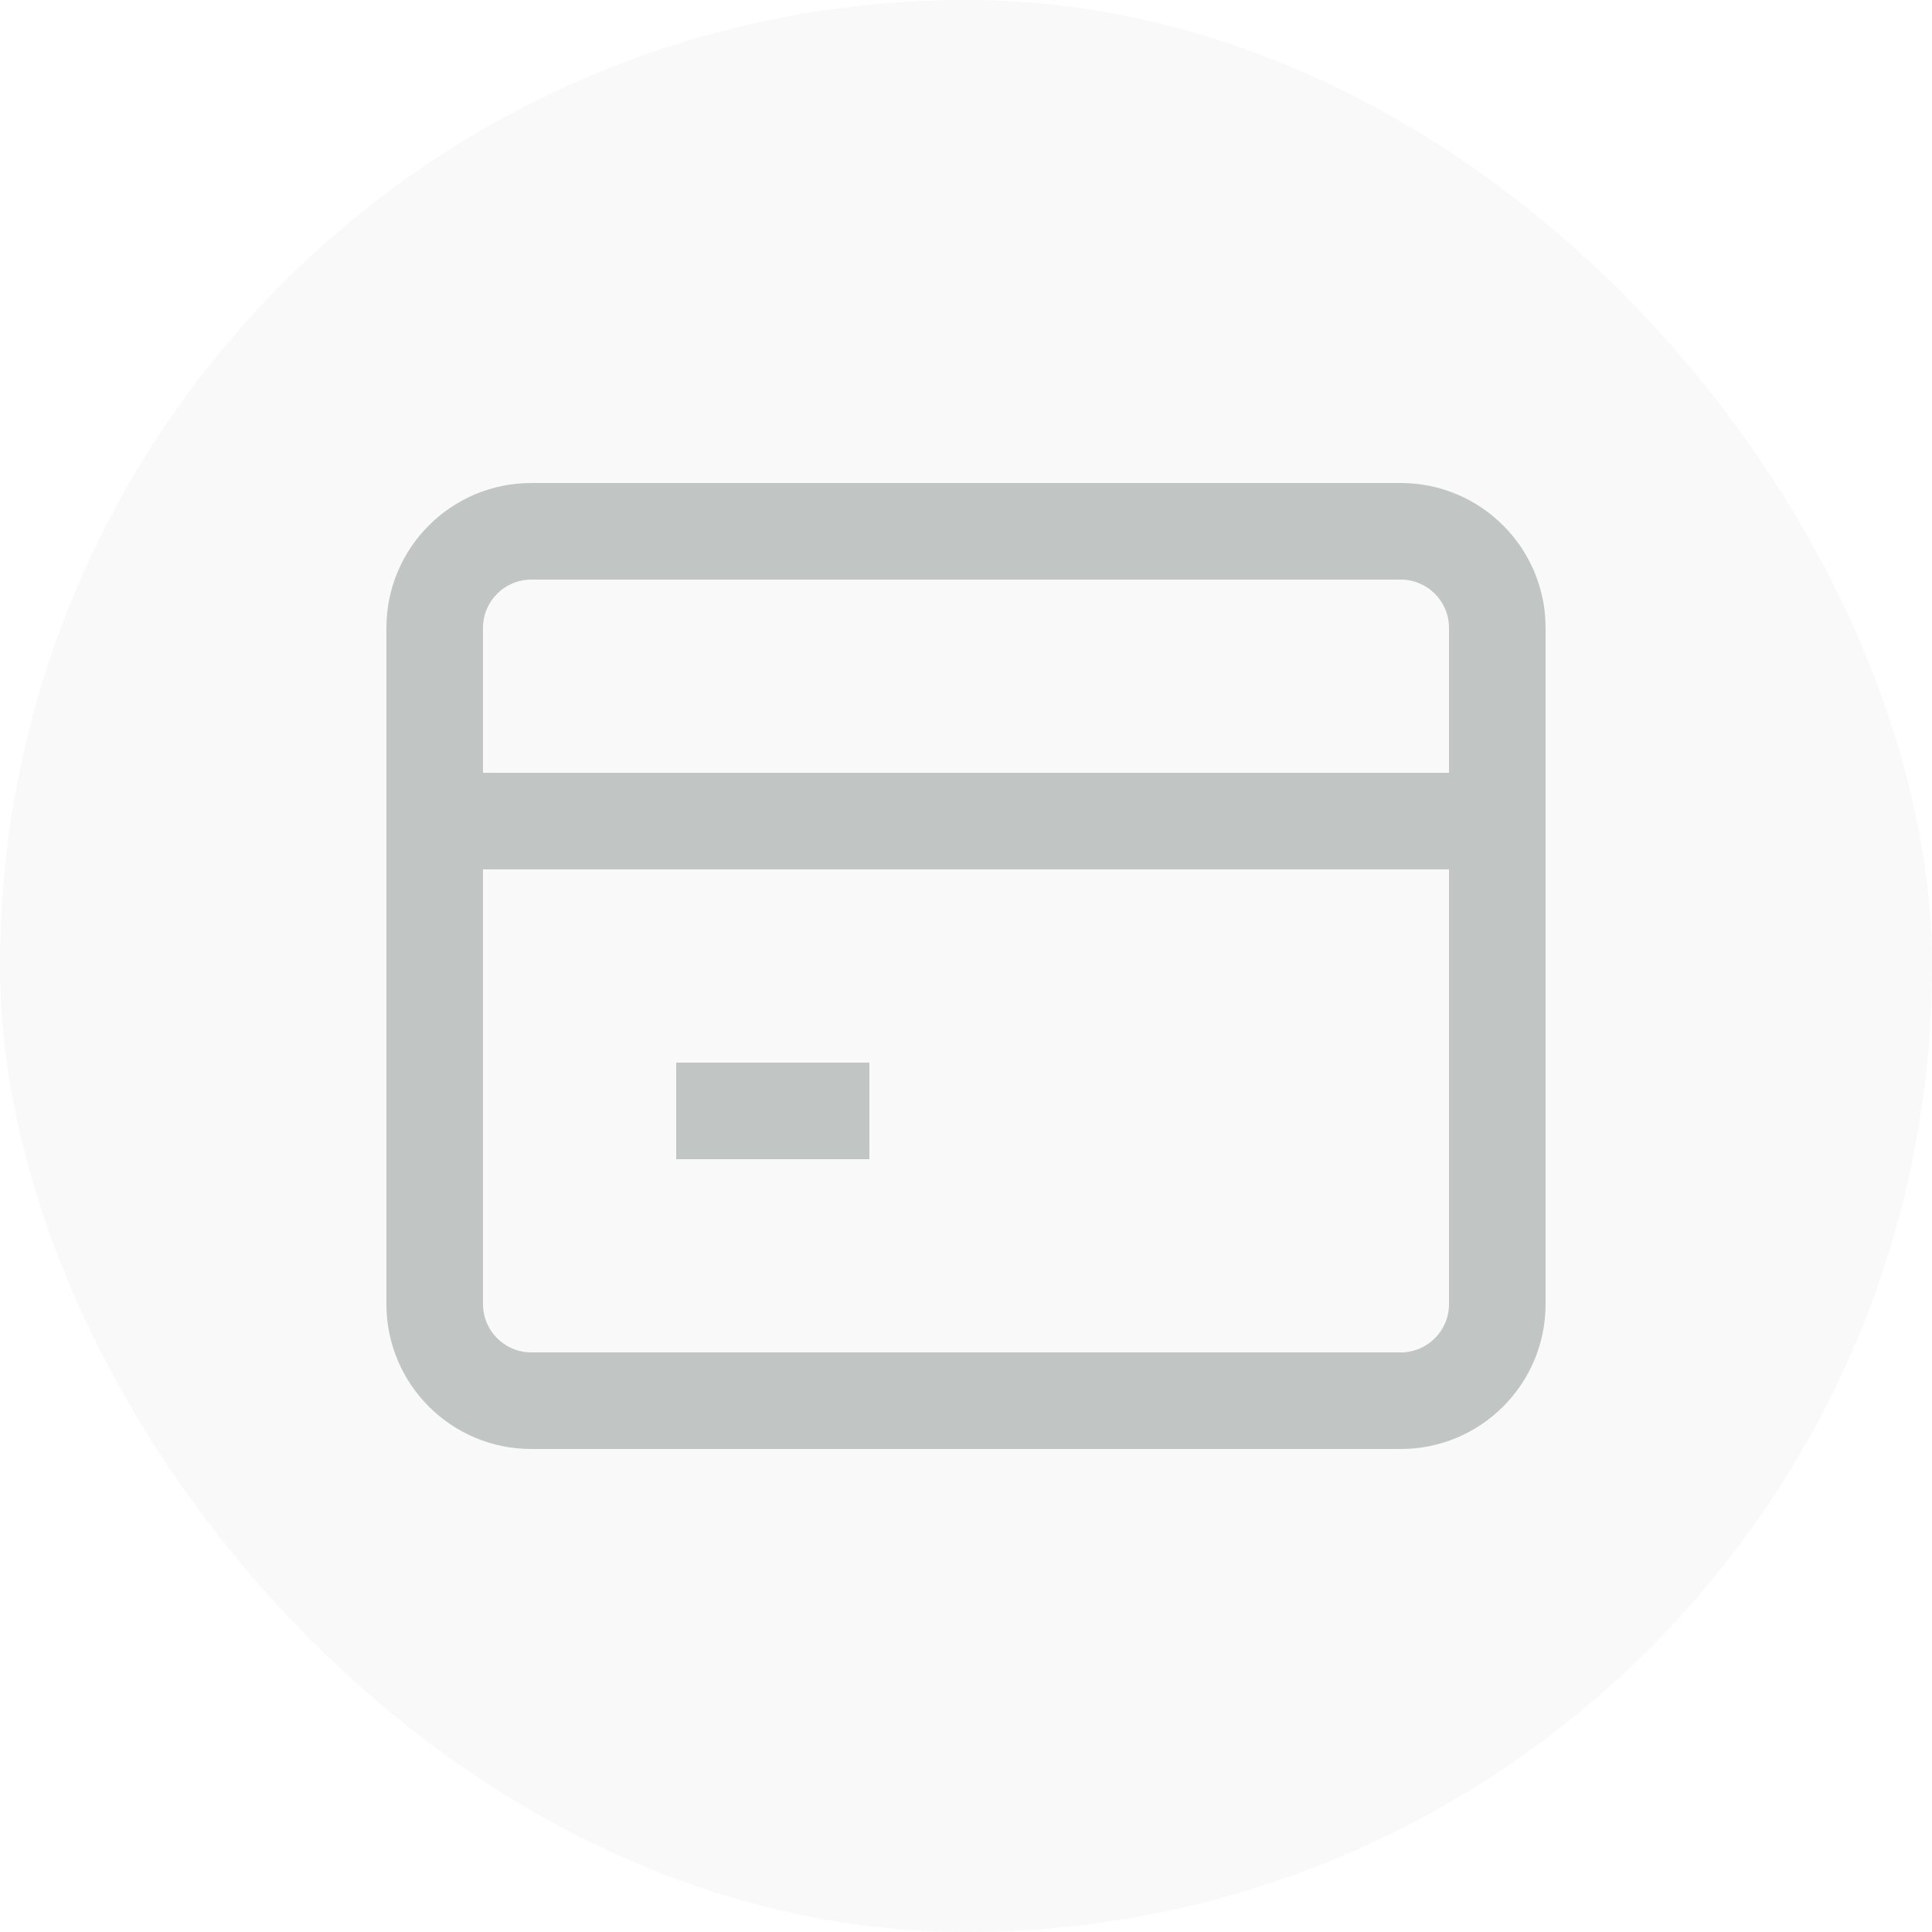 <svg width="40" height="40" viewBox="0 0 40 40" fill="none" xmlns="http://www.w3.org/2000/svg">
<rect opacity="0.1" width="40" height="40" rx="20" fill="#C1C6C5"/>
<path fill-rule="evenodd" clip-rule="evenodd" d="M8 27C8 28.657 9.343 30 11 30H29C30.657 30 32 28.657 32 27V13C32 11.343 30.657 10 29 10H11C9.343 10 8 11.343 8 13V27ZM11 28C10.448 28 10 27.552 10 27V18H30V27C30 27.552 29.552 28 29 28H11ZM30 16V13C30 12.448 29.552 12 29 12H11C10.448 12 10 12.448 10 13V16H30ZM14 22V24H18V22H14Z" fill="#C1C6C5"/>
</svg>
